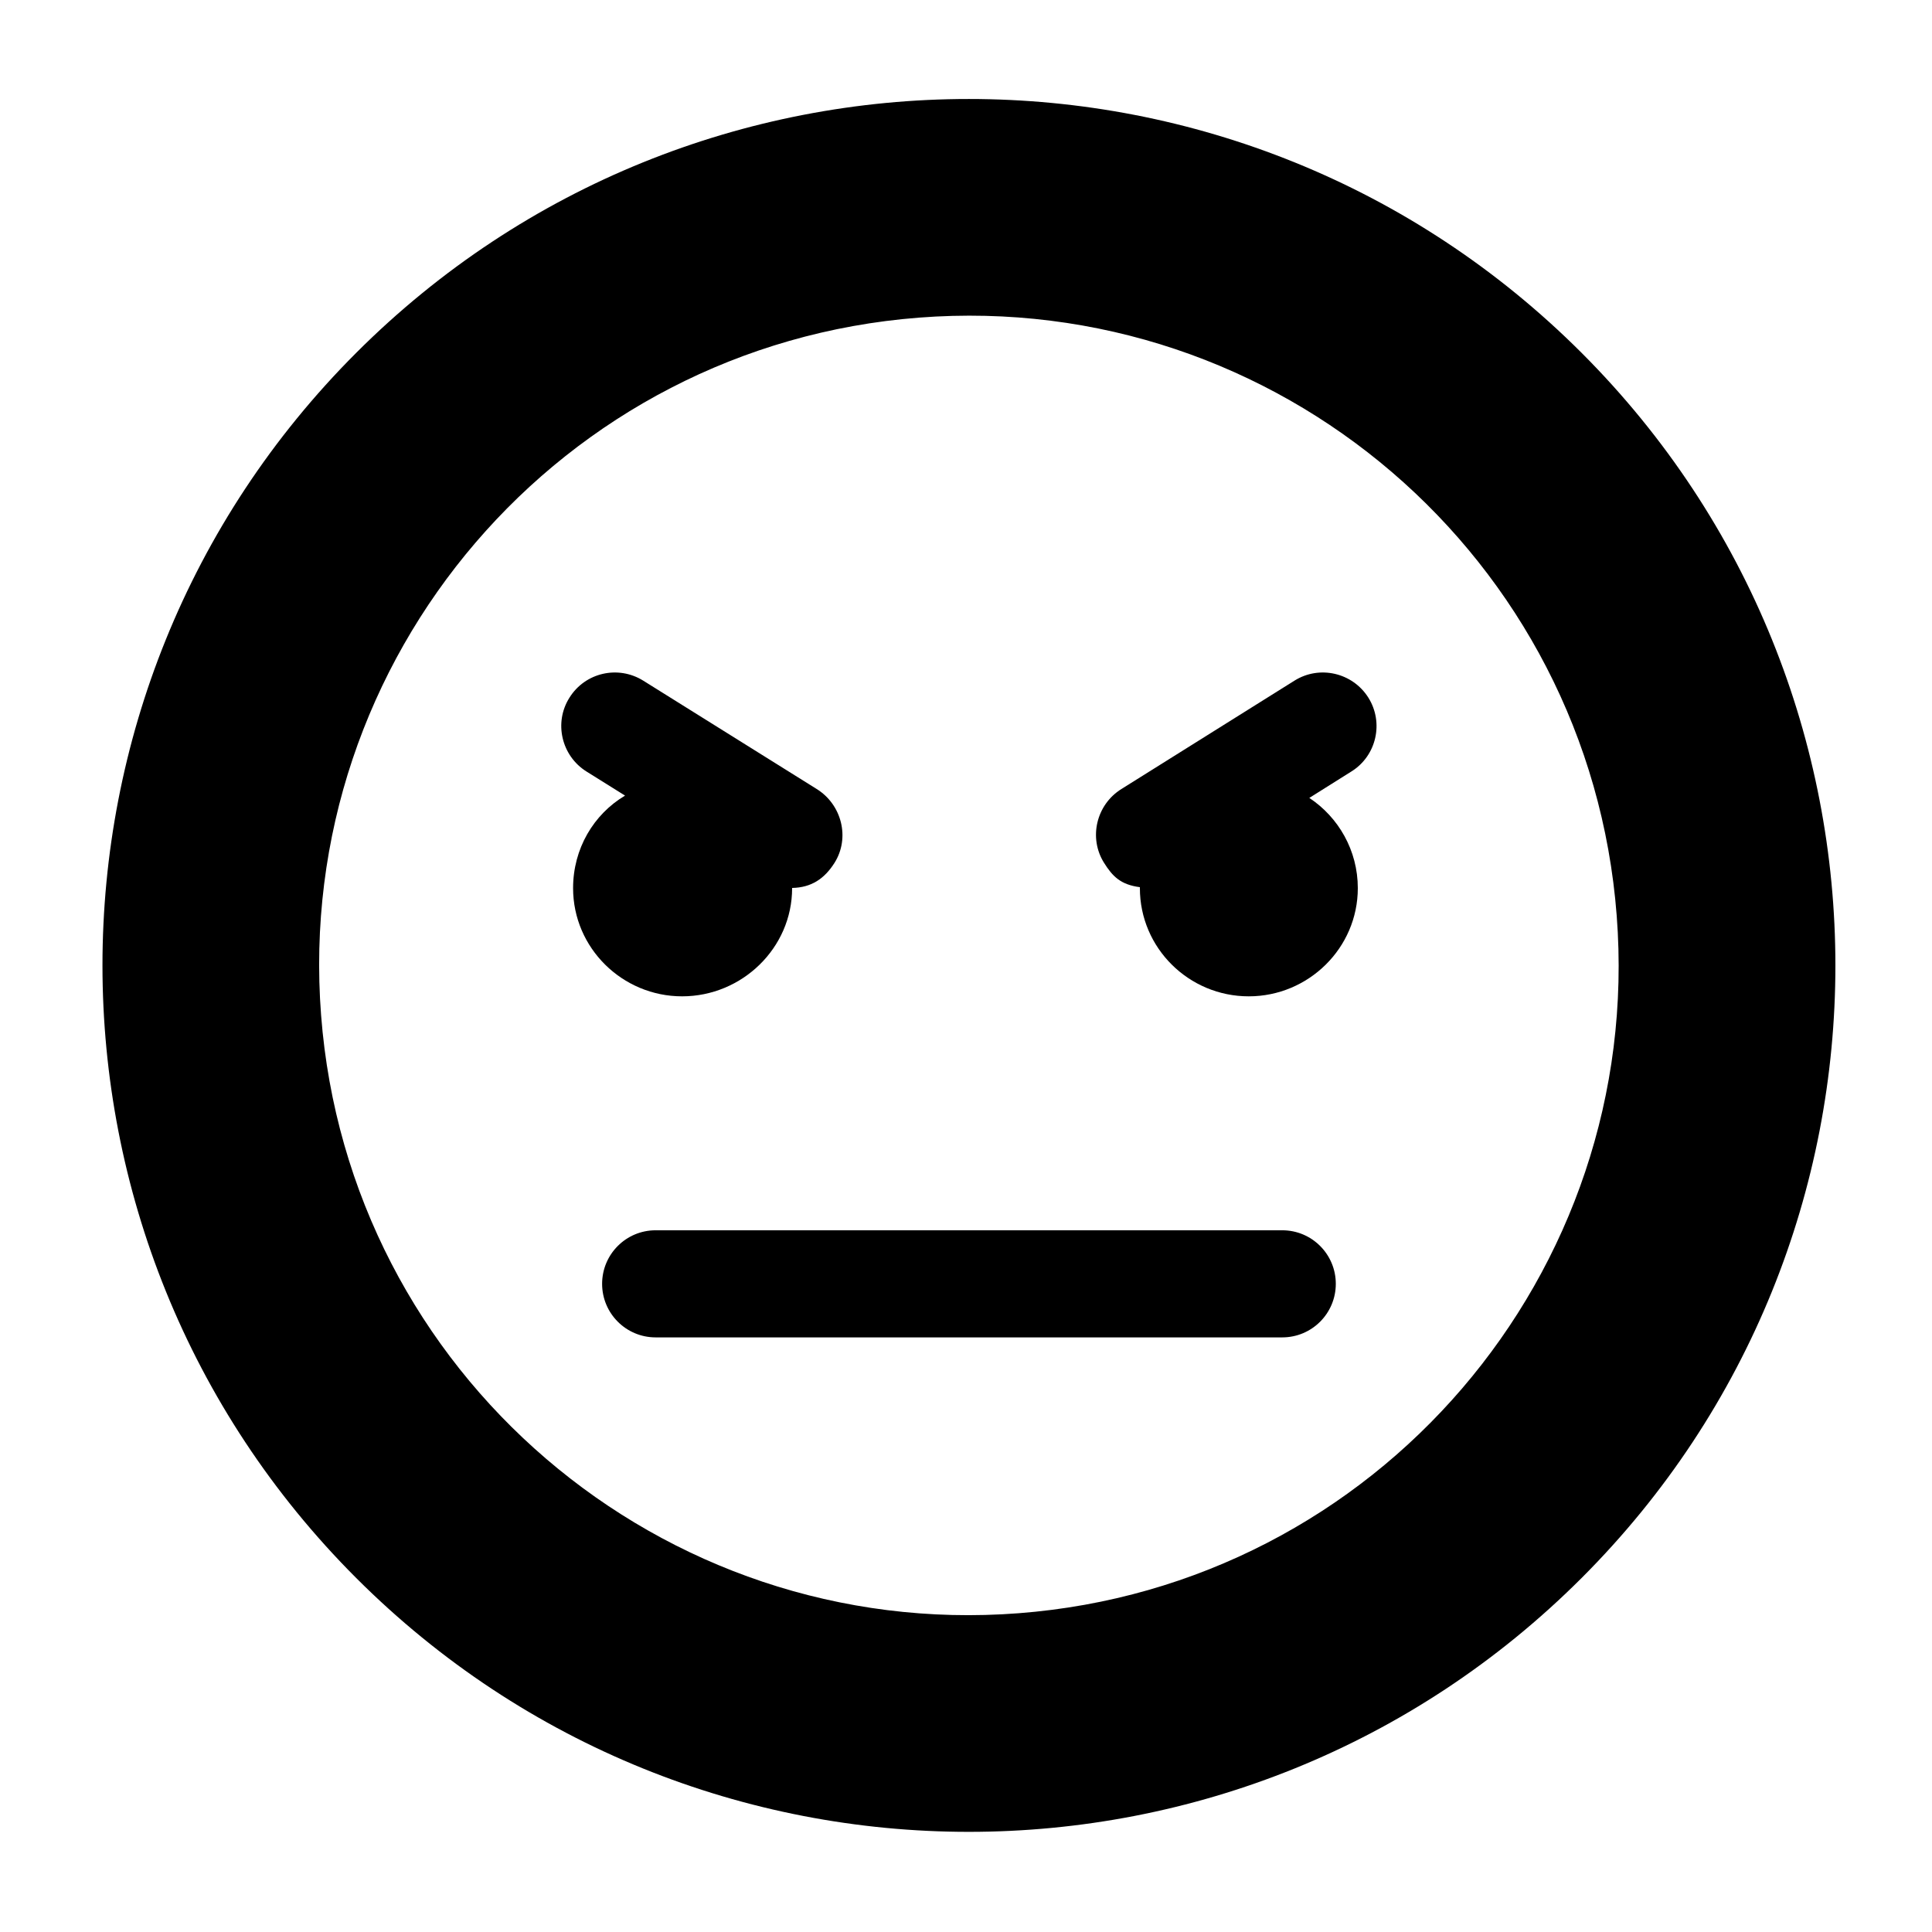 <svg xmlns="http://www.w3.org/2000/svg" xmlns:xlink="http://www.w3.org/1999/xlink" version="1.1" x="0px" y="0px" viewBox="0 0 100 100" enable-background="new 0 0 100 100" xml:space="preserve"><g><g><path d="M66.37,69.223H33.936c-1.531,0-2.771-1.241-2.771-2.772s1.24-2.772,2.771-2.772H66.37c1.531,0,2.771,1.241,2.771,2.772    S67.901,69.223,66.37,69.223z"/></g><g><path fill-rule="evenodd" clip-rule="evenodd" d="M81.86,18.26c-17.52-17.51-45.9-17.52-63.42,0c-17.52,17.52-17.51,45.91,0,63.42    c17.52,17.52,45.9,17.51,63.42,0C99.38,64.17,99.38,35.78,81.86,18.26z M52.73,83.5c-18.52,1.43-34.69-12.44-36.11-30.95    c-1.43-18.52,12.43-34.68,30.95-36.11c18.53-1.43,34.69,12.43,36.11,30.95C85.11,65.92,71.24,82.08,52.73,83.5z"/></g><g><path d="M69.95,39.93l-2.18,1.37c1.51,1,2.51,2.72,2.51,4.67c0,3.1-2.555,5.6-5.645,5.6c-3.1,0-5.635-2.5-5.635-5.6v-0.05    c-1-0.13-1.415-0.56-1.855-1.26c-0.81-1.29-0.402-3.01,0.898-3.82l8.959-5.61c1.29-0.81,3.004-0.42,3.824,0.88    C71.636,37.4,71.25,39.12,69.95,39.93z"/></g><g><path d="M43.195,44.66C42.675,45.48,42,45.94,41,45.96v0.01c0,3.1-2.595,5.6-5.695,5.6c-3.09,0-5.642-2.5-5.642-5.6    c0-2.04,1.059-3.82,2.689-4.79l-2.001-1.25c-1.29-0.81-1.695-2.53-0.875-3.82c0.81-1.3,2.517-1.69,3.817-0.88l8.981,5.61    C43.574,41.65,44.005,43.37,43.195,44.66z"/></g></g></svg>
